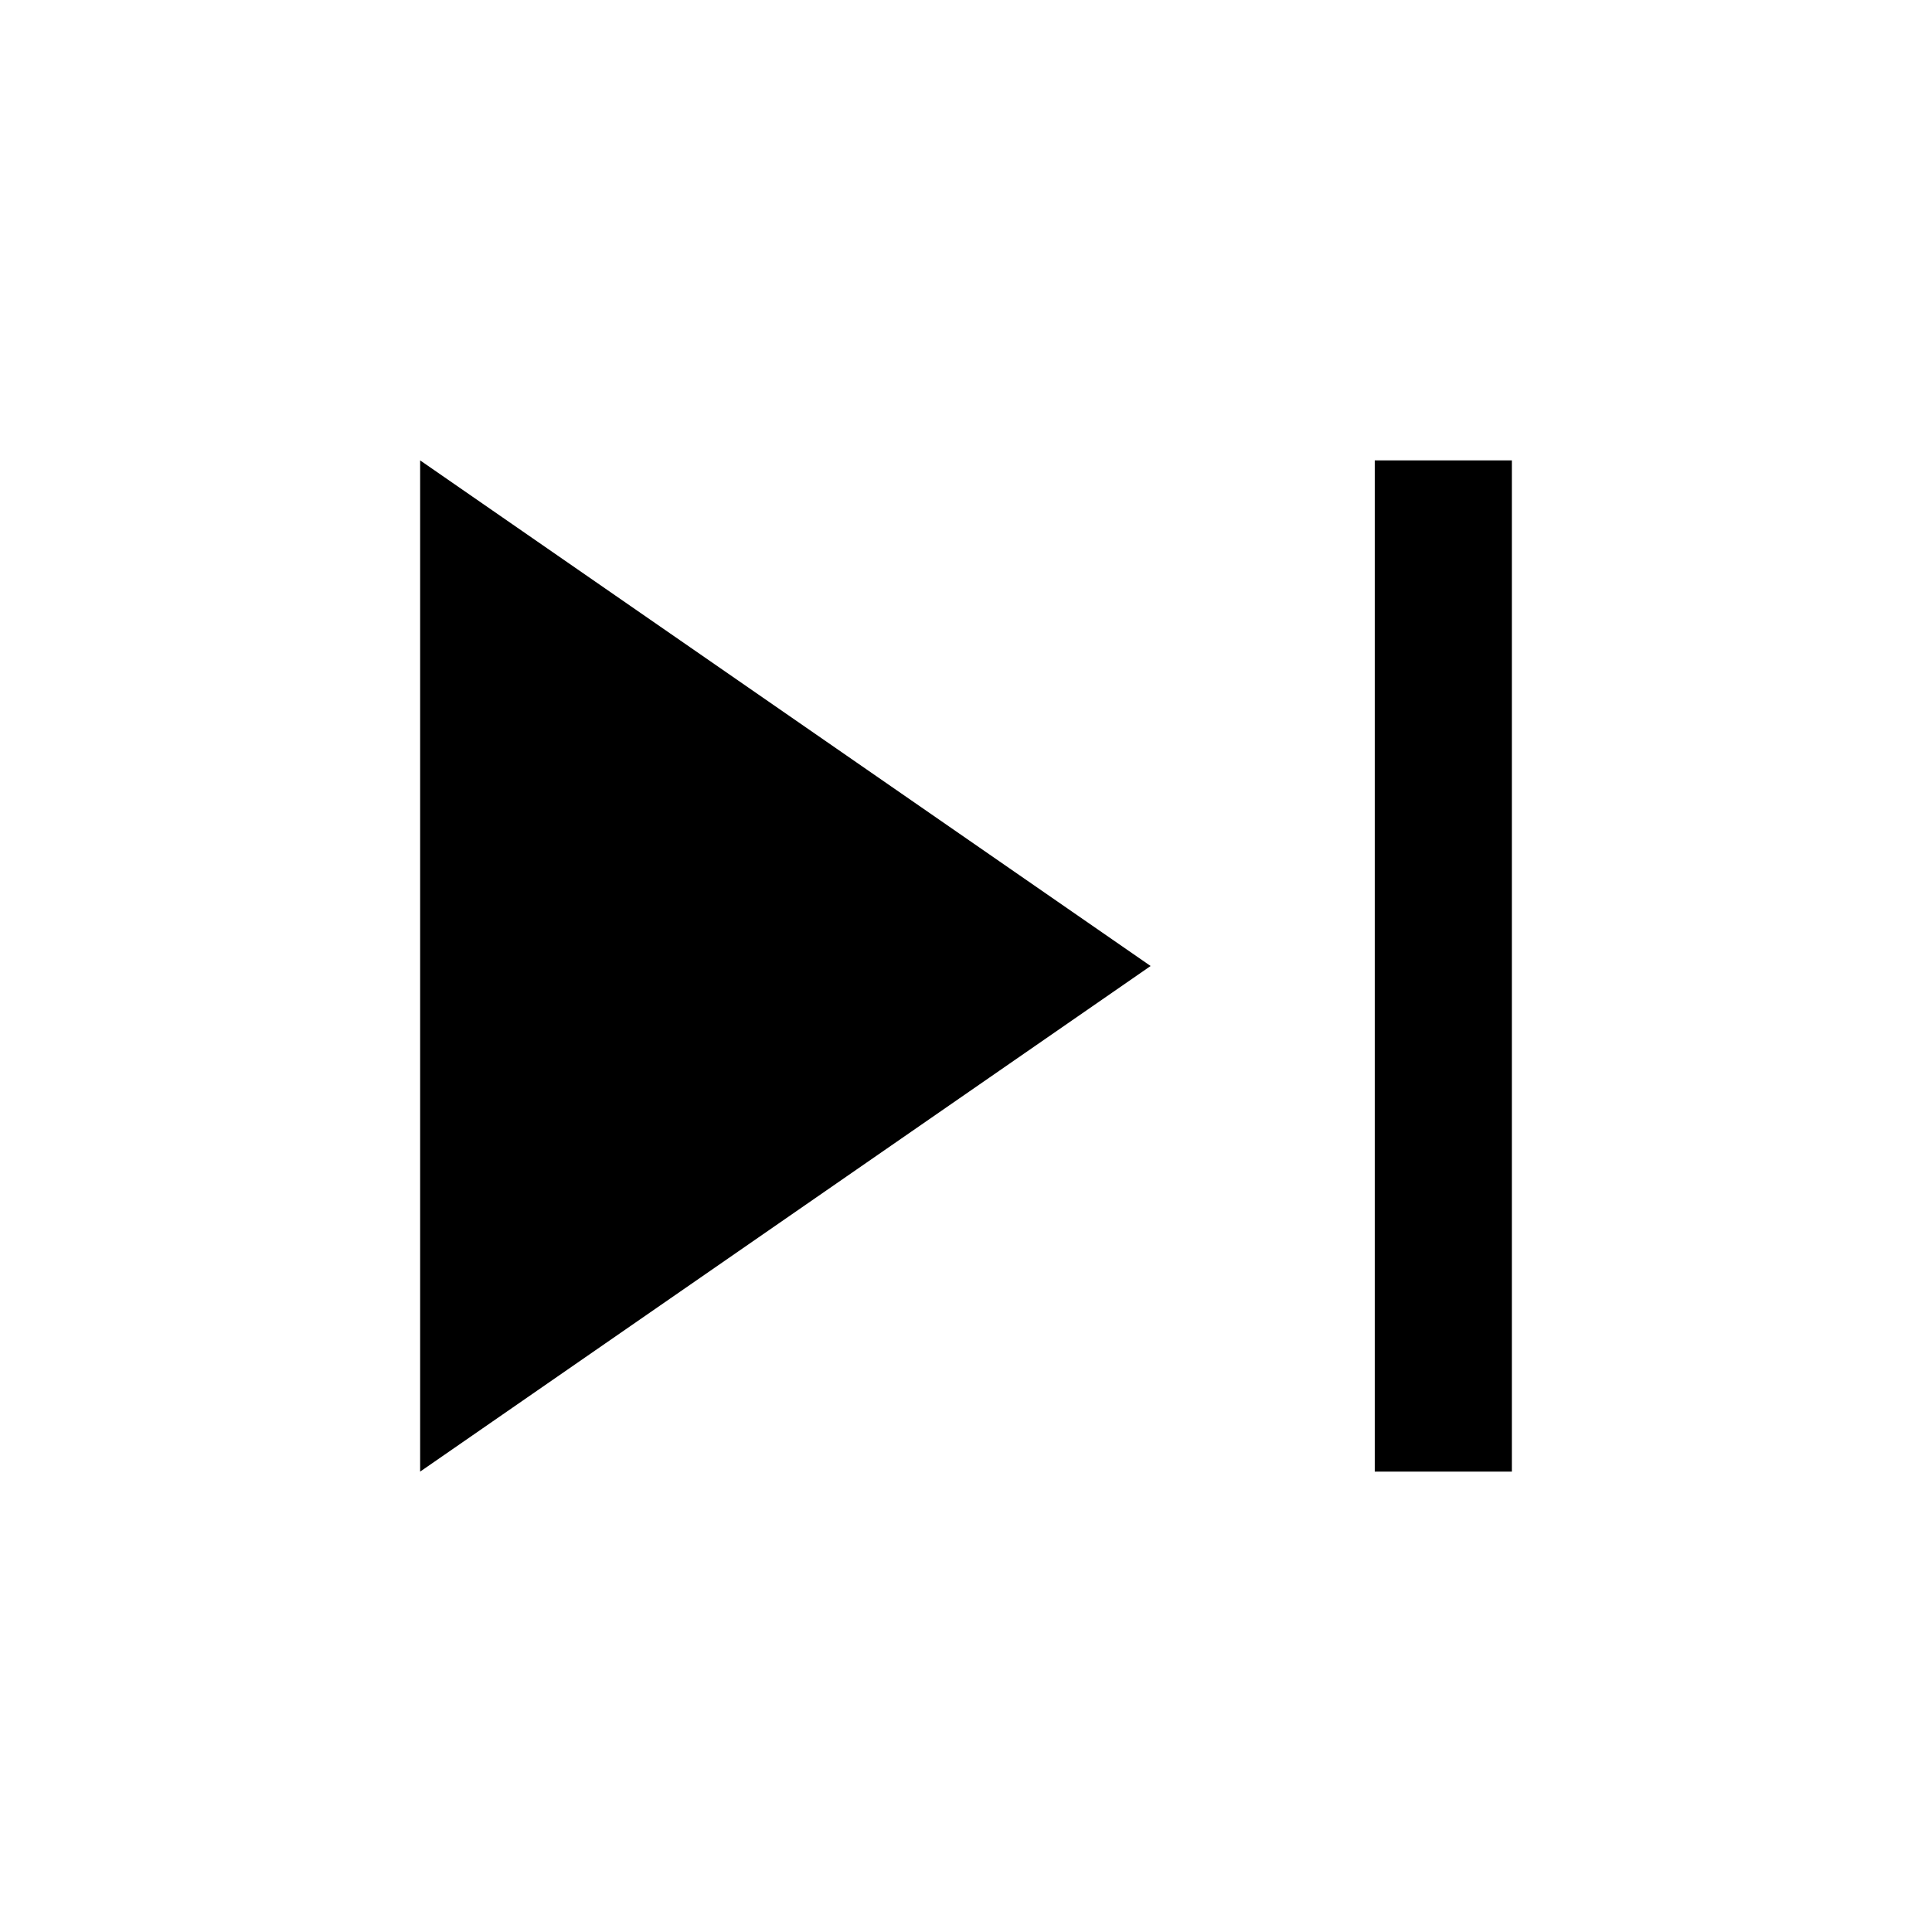 <svg xmlns="http://www.w3.org/2000/svg" width="48" height="48" viewBox="0 -960 960 960"><path d="M683.109-228.761v-502.478h68.13v502.478h-68.13Zm-474.348 0v-502.478L571.739-480 208.761-228.761Z"/></svg>